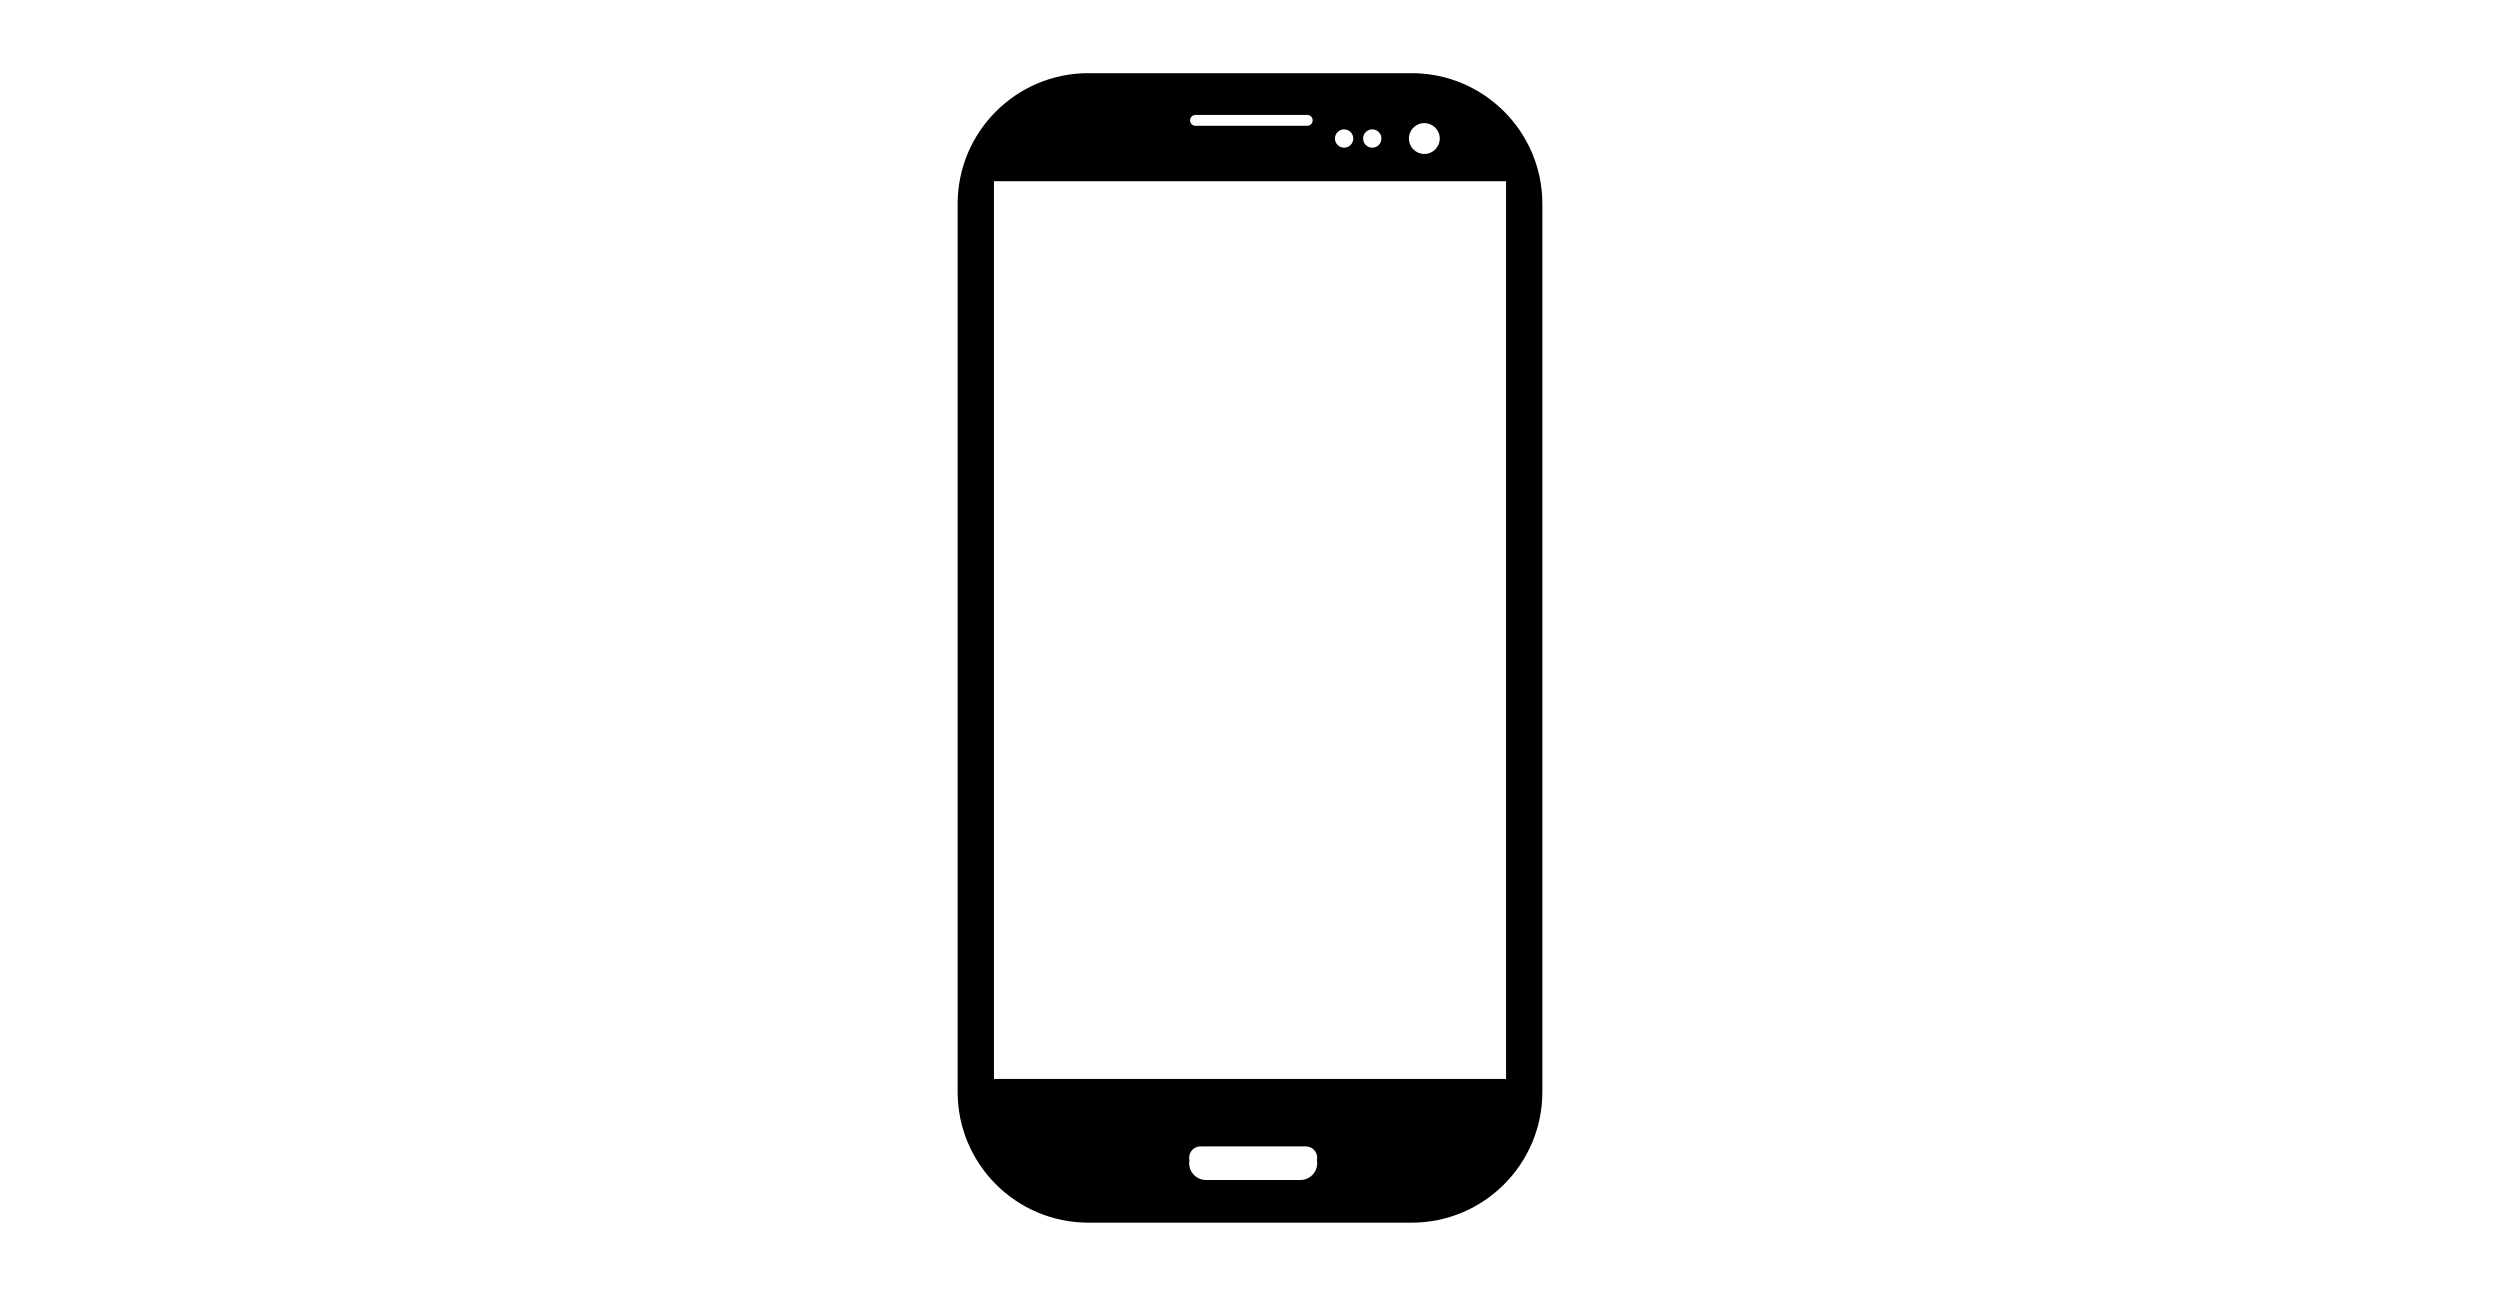 <?xml version="1.0" ?>
<svg xmlns="http://www.w3.org/2000/svg" xmlns:ev="http://www.w3.org/2001/xml-events" xmlns:xlink="http://www.w3.org/1999/xlink" baseProfile="full" enable-background="new 0 0 177 177" height="311px" version="1.1" viewBox="0 0 177 177" width="600px" x="0px" xml:space="preserve" y="0px">
	<defs/>
	<path d="M 110.576,9.994 L 66.424,9.994 C 56.561,9.994 48.565,17.99 48.565,27.853 L 48.565,149.147 C 48.565,159.01 56.561,167.006 66.424,167.006 L 110.576,167.006 C 120.439,167.006 128.435,159.01 128.435,149.147 L 128.435,27.853 C 128.435,17.99 120.439,9.994 110.576,9.994 M 112.312,16.815 C 113.476,16.815 114.42,17.759 114.42,18.923 C 114.42,20.087 113.476,21.031 112.312,21.031 C 111.148,21.031 110.204,20.087 110.204,18.923 C 110.204,17.759 111.148,16.815 112.312,16.815 M 105.199,17.671 C 105.891,17.671 106.451,18.232 106.451,18.923 C 106.451,19.614 105.89,20.175 105.199,20.175 C 104.508,20.175 103.947,19.614 103.947,18.923 C 103.947,18.232 104.507,17.671 105.199,17.671 M 101.354,17.671 C 102.046,17.671 102.606,18.232 102.606,18.923 C 102.606,19.614 102.045,20.175 101.354,20.175 C 100.662,20.175 100.102,19.614 100.102,18.923 C 100.102,18.232 100.662,17.671 101.354,17.671 M 81.059,15.699 L 96.314,15.699 C 96.725,15.699 97.058,16.032 97.058,16.443 C 97.058,16.854 96.725,17.187 96.314,17.187 L 81.059,17.187 C 80.648,17.187 80.315,16.854 80.315,16.443 C 80.315,16.032 80.648,15.699 81.059,15.699 M 97.678,158.883 C 97.678,160.15 96.651,161.177 95.384,161.177 L 82.485,161.177 C 81.218,161.177 80.191,160.15 80.191,158.883 C 80.191,158.745 80.208,158.612 80.232,158.481 C 80.207,158.371 80.191,158.257 80.191,158.139 C 80.191,157.283 80.885,156.589 81.741,156.589 L 82.485,156.589 L 95.383,156.589 L 96.127,156.589 C 96.983,156.589 97.677,157.283 97.677,158.139 C 97.677,158.257 97.661,158.37 97.636,158.481 C 97.66,158.611 97.678,158.745 97.678,158.883 M 123.474,147.369 L 53.526,147.369 L 53.526,24.753 L 123.474,24.753 L 123.474,147.369 L 123.474,147.369"/>
	<path d="M -75.297,26.947 L -77.402,26.947 L -77.402,26.291 L -75.297,26.947" display="none" fill="#000000" points="-75.297,26.947 -77.402,26.947 -77.402,26.291  "/>
	<path d="M -291.321,-55.658 L 138.623,-55.658 L 138.623,155.308 L -291.321,155.308 L -291.321,-55.658" display="none" fill="#000000" height="210.966" width="429.944" x="-291.321" y="-55.658"/>
</svg>
